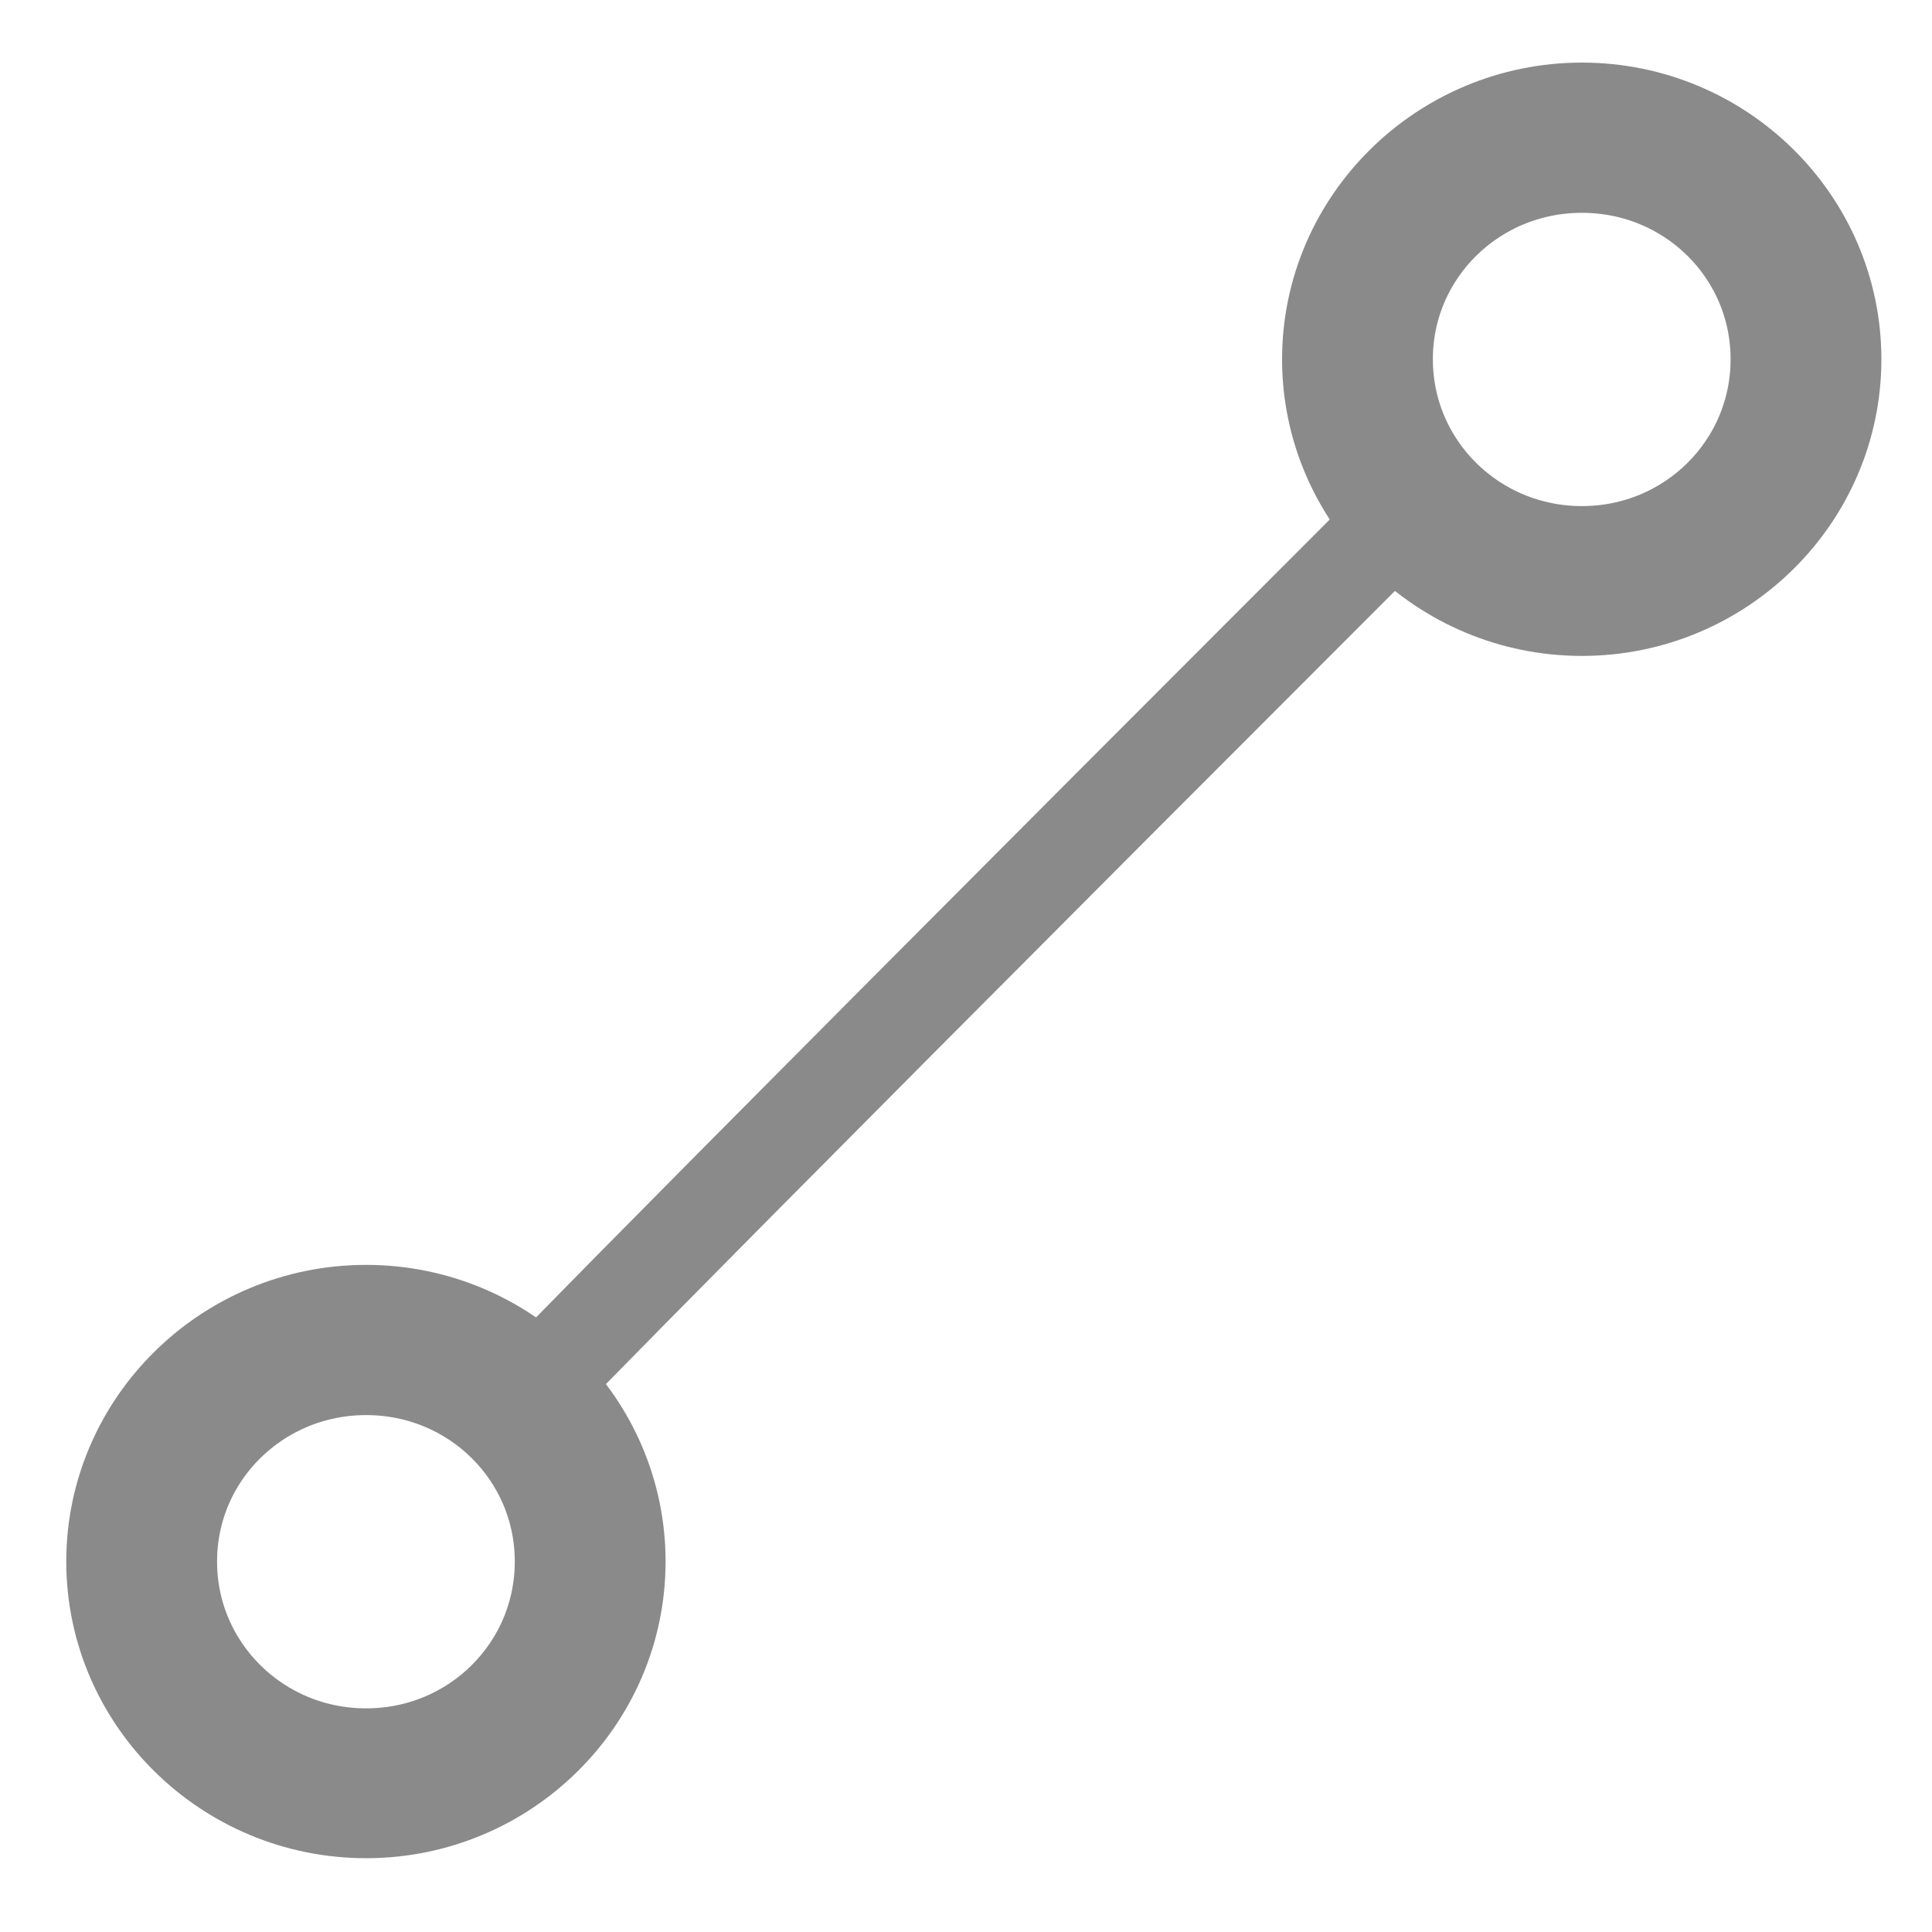 <svg xmlns="http://www.w3.org/2000/svg" width="20" height="20" viewBox="0 0 20 20">
  <g transform="translate(-0.069,-263.764)">
    <path stroke="#8a8a8a"
       d="m 16.445,264.912 c -1.433,0 -2.604,1.154 -2.604,2.571 0,1.417 1.171,2.571 2.604,2.571 1.433,0 2.6,-1.154 2.6,-2.571 0,-1.417 -1.167,-2.571 -2.6,-2.571 z m 0,0.555 c 1.131,0 2.039,0.898 2.039,2.016 0,1.118 -0.908,2.02 -2.039,2.02 -1.131,0 -2.043,-0.902 -2.043,-2.02 0,-1.118 0.912,-2.016 2.043,-2.016 z"
    />
    <path stroke="#8a8a8a"
       d="m 3.859,277.358 c -1.433,0 -2.604,1.154 -2.604,2.571 0,1.417 1.171,2.571 2.604,2.571 1.433,0 2.6,-1.154 2.6,-2.571 0,-1.417 -1.167,-2.571 -2.6,-2.571 z m 0,0.555 c 1.131,0 2.039,0.898 2.039,2.016 0,1.118 -0.908,2.02 -2.039,2.02 -1.131,0 -2.043,-0.902 -2.043,-2.02 0,-1.118 0.912,-2.016 2.043,-2.016 z"
    />
    <path stroke="#8a8a8a"
       d="M 14.637,269.046 C 5.483,278.201 5.483,278.264 5.483,278.264"
    />
  </g>
</svg>

